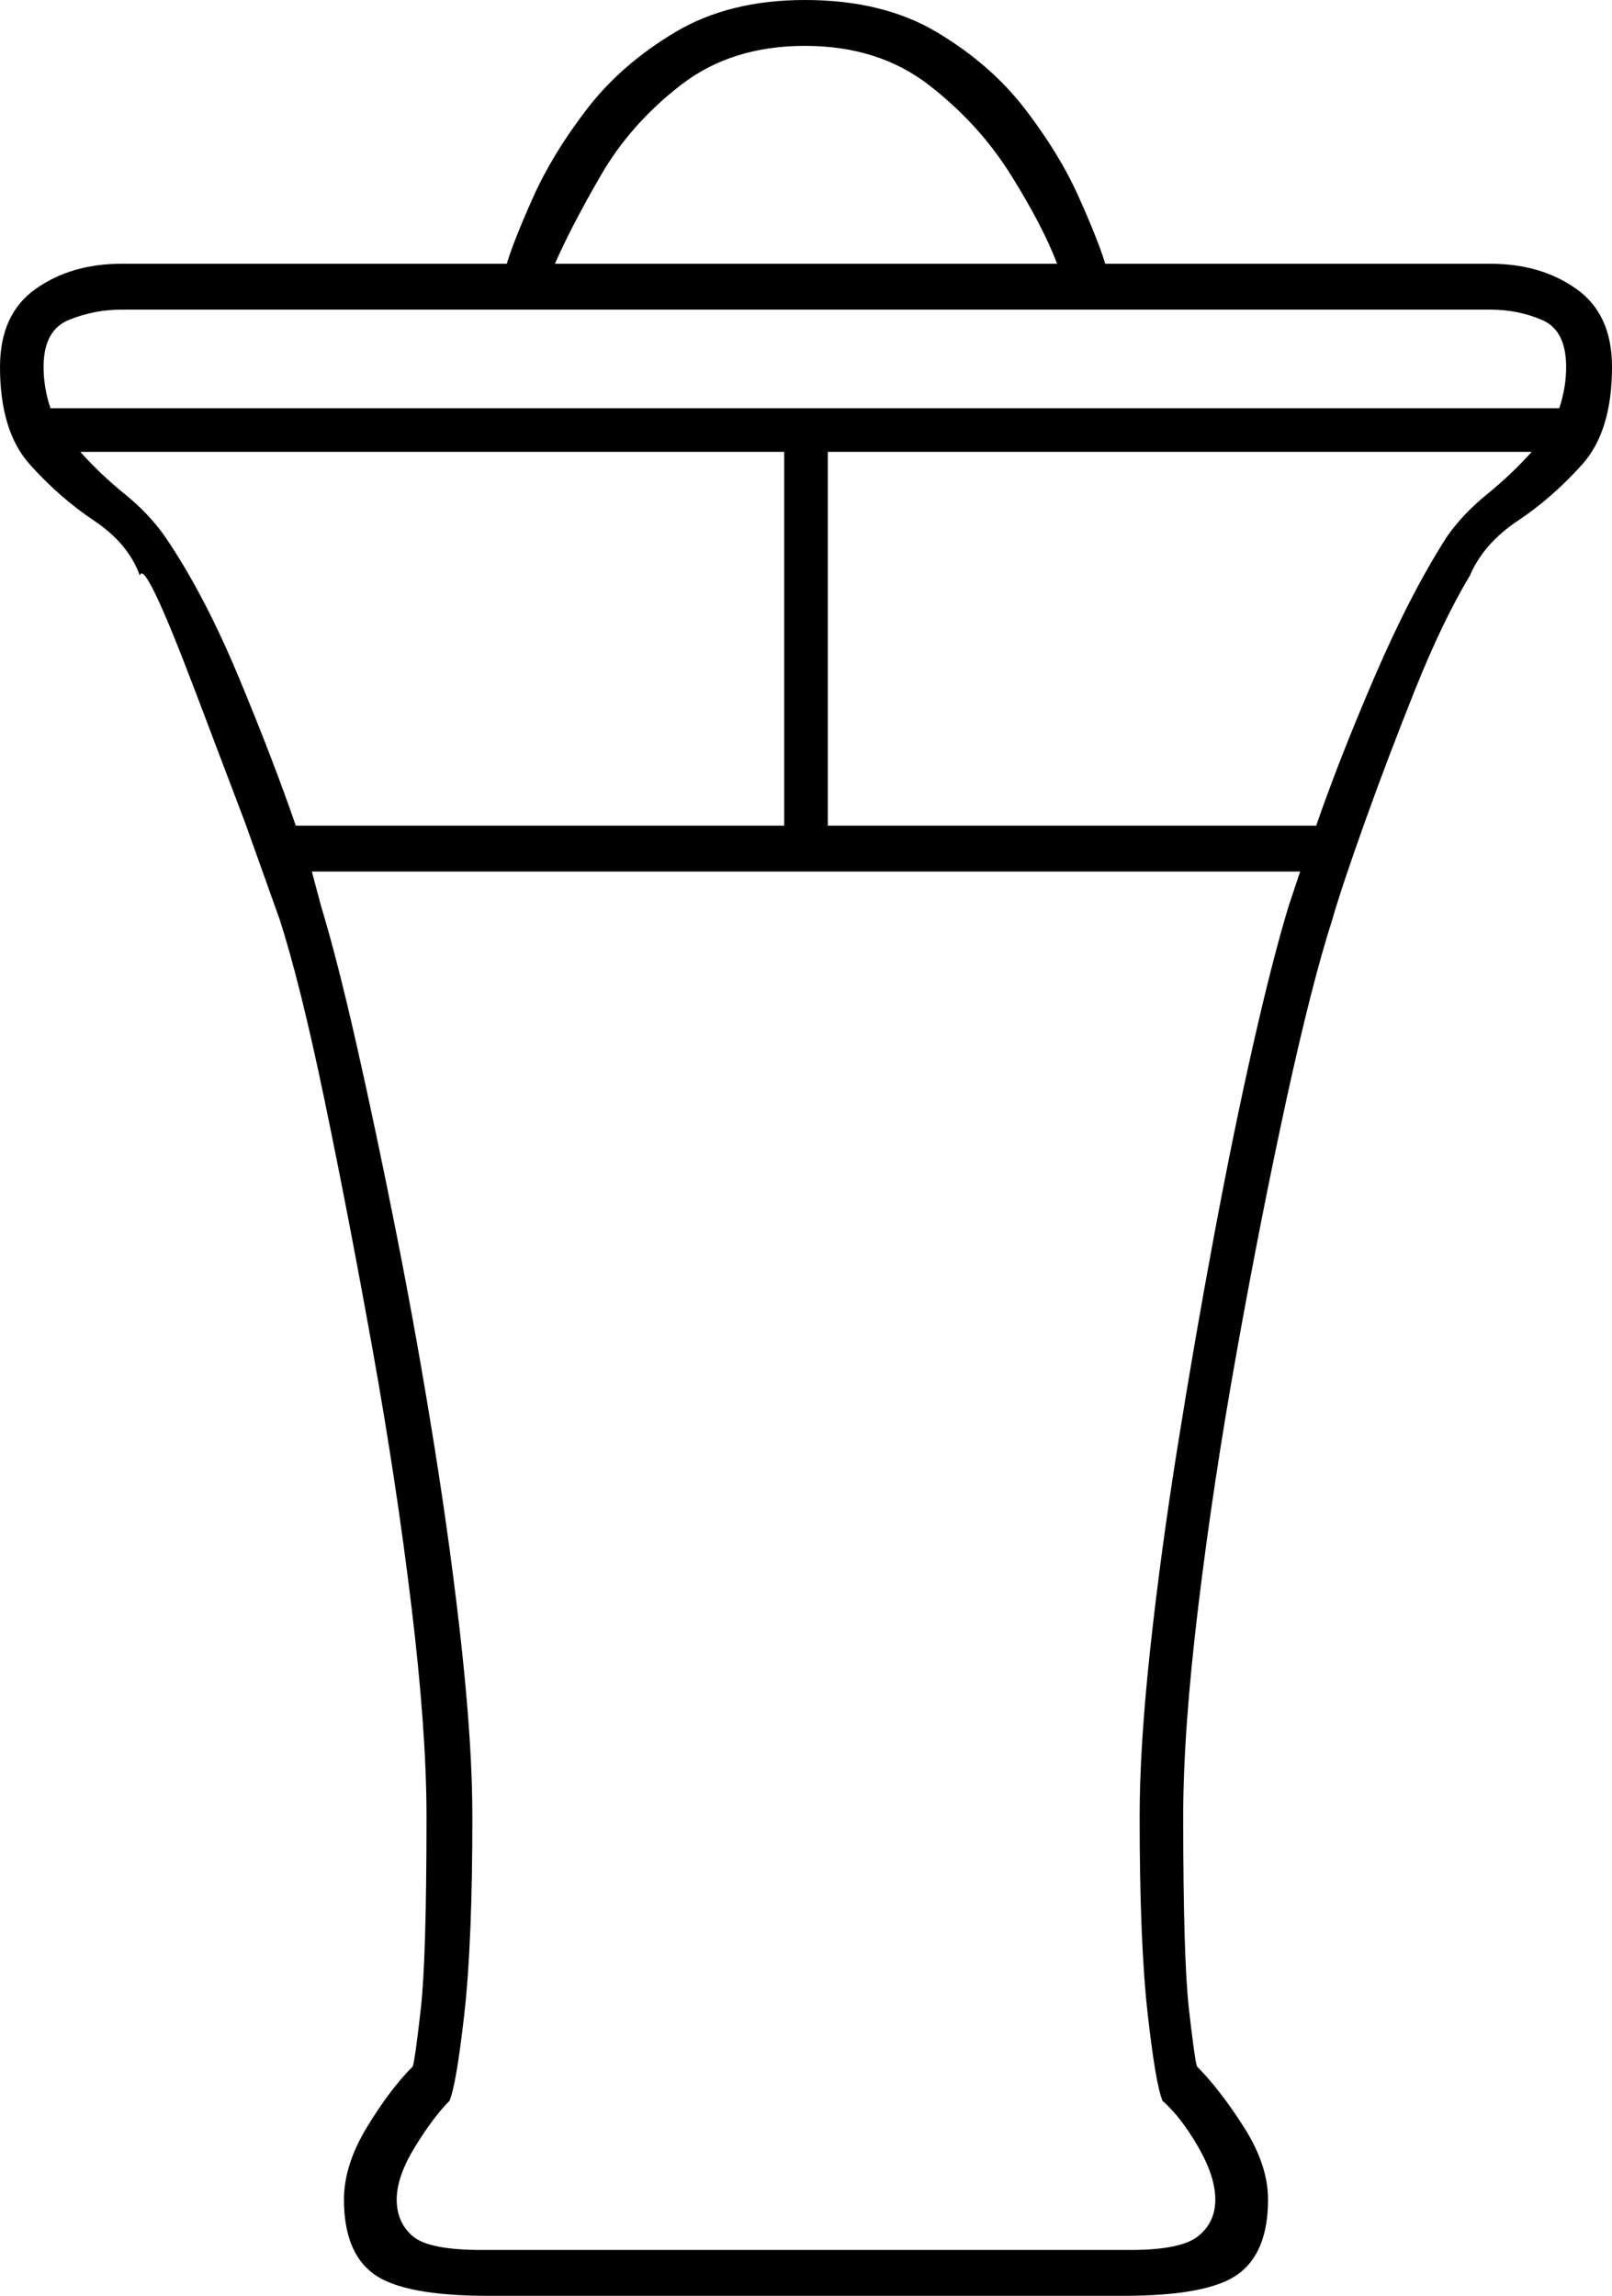<svg xmlns="http://www.w3.org/2000/svg" viewBox="-10 0 703 1001"><path d="M203 1001q-37 0-50-9.5T140 959q0-15 10-31.5t20-26.5q1-3 3.5-25t2.5-84q0-37-6.5-91t-17-112.5q-10.5-58.5-21-109T112 401l-15-42-22-58q-22-58-24-50-5-14-20-24T3 202.5Q-10 188-10 160q0-23 15.5-34T43 115h168q3-10 11.5-29T246 47.5Q261 28 284.5 14T341 0q34 0 57.5 14T437 47.5Q452 67 460.5 86t11.5 29h168q22 0 37.5 11t15.5 34q0 28-13 42.5T652 227q-15 10-21 24-12 20-24 50t-22 58q-10 28-14 42-9 28-20 78.5t-21.5 109Q519 647 512.5 701t-6.5 91q0 62 2.5 84t3.5 25q10 10 20.5 26.5T543 959q0 23-13 32.5t-50 9.5zm29-886h219q-6-16-20-38.5T395 37q-22-17-54-17t-54 17q-22 17-35 39.5T232 115zM12 178h658q3-9 3-18 0-16-10.5-20.5T640 135H43q-12 0-23 4.5T9 160q0 9 3 18zm107 182h213V197H25q9 10 19.5 18.5T62 234q17 25 32 61t25 65zm232 0h213q10-29 25.5-65t31.5-61q7-10 17.5-18.5T658 197H351zM200 981h283q22 0 29.5-6t7.5-16q0-10-7.5-23T497 916q-3-7-6.5-38t-3.5-86q0-30 4.5-72t12-89q7.5-47 16-92.5t17-83Q545 418 552 395l5-15H126l4 15q7 23 15.5 60.5t17.5 83q9 45.5 16.5 92.5t12 89q4.5 42 4.5 72 0 55-3.5 86t-6.5 38q-7 7-15 20t-8 23q0 10 7 16t30 6z" fill="currentColor"/></svg>